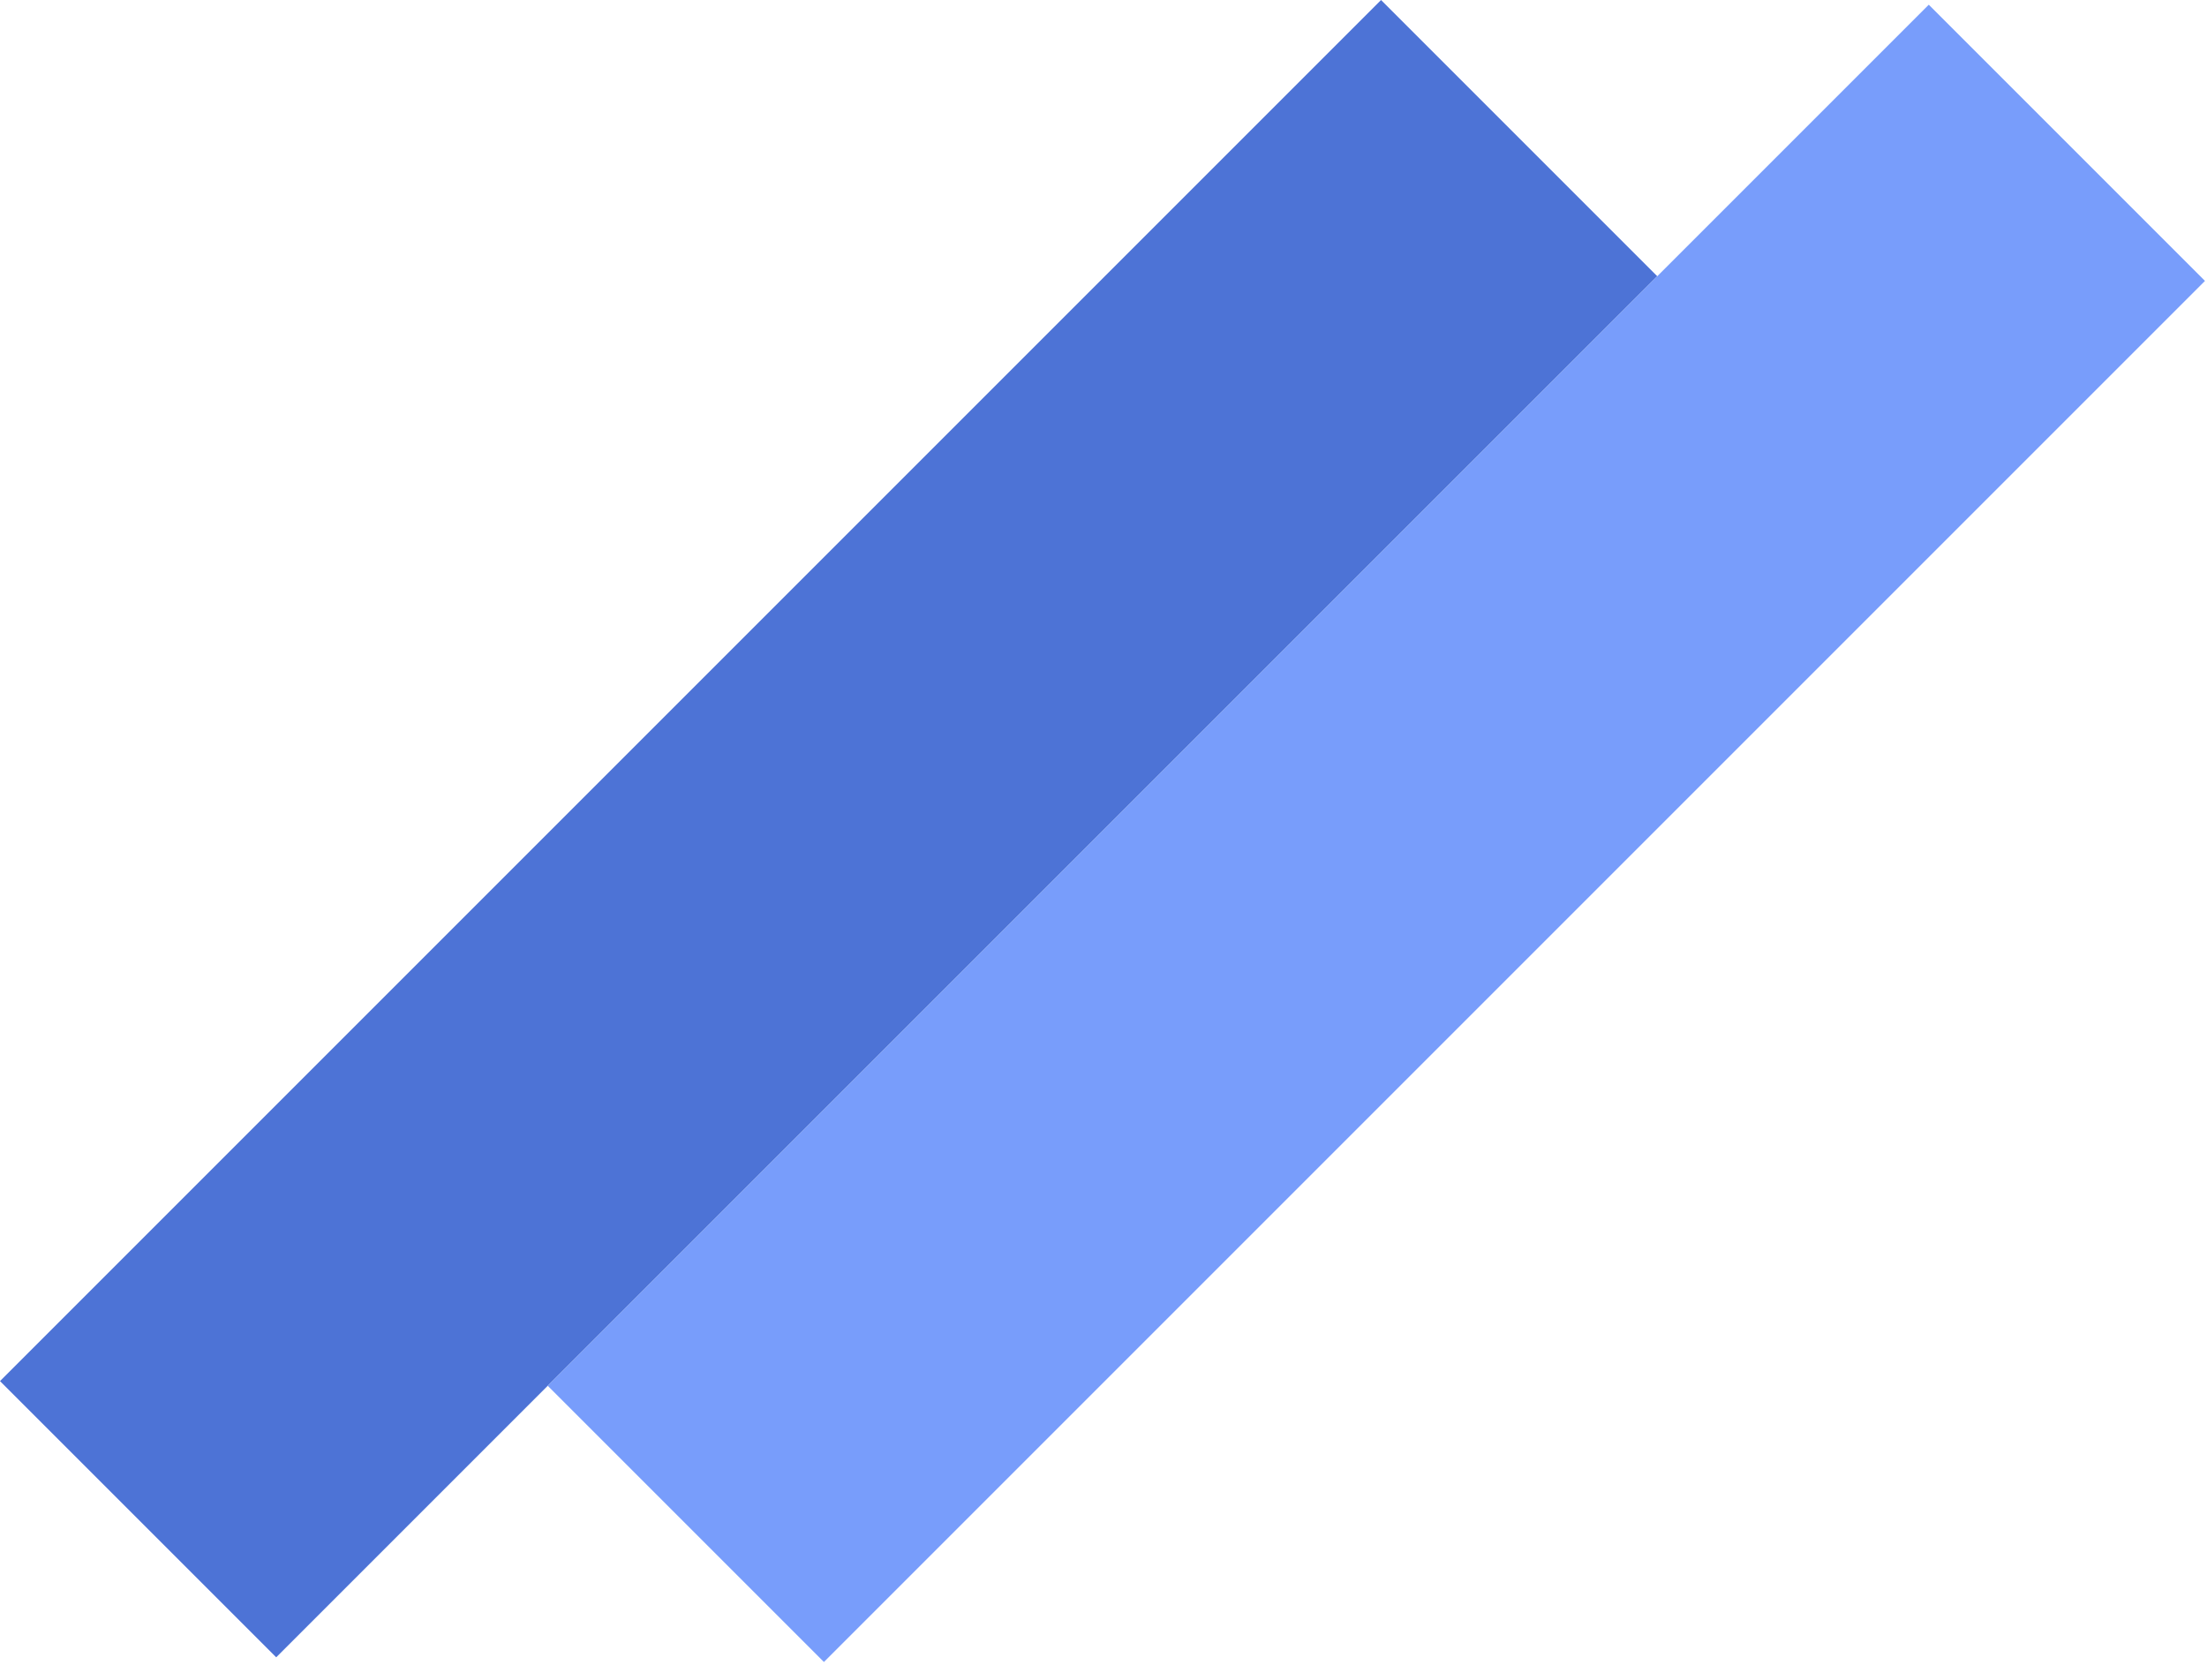 <svg width="113" height="86" viewBox="0 0 113 86" fill="none" xmlns="http://www.w3.org/2000/svg">
<rect y="70.711" width="100" height="20" transform="rotate(-45 0 70.711)" fill="#4D73D6"/>
<rect x="28.044" y="70.951" width="100" height="20" transform="rotate(-45 28.044 70.951)" fill="#789DFB"/>
</svg>
